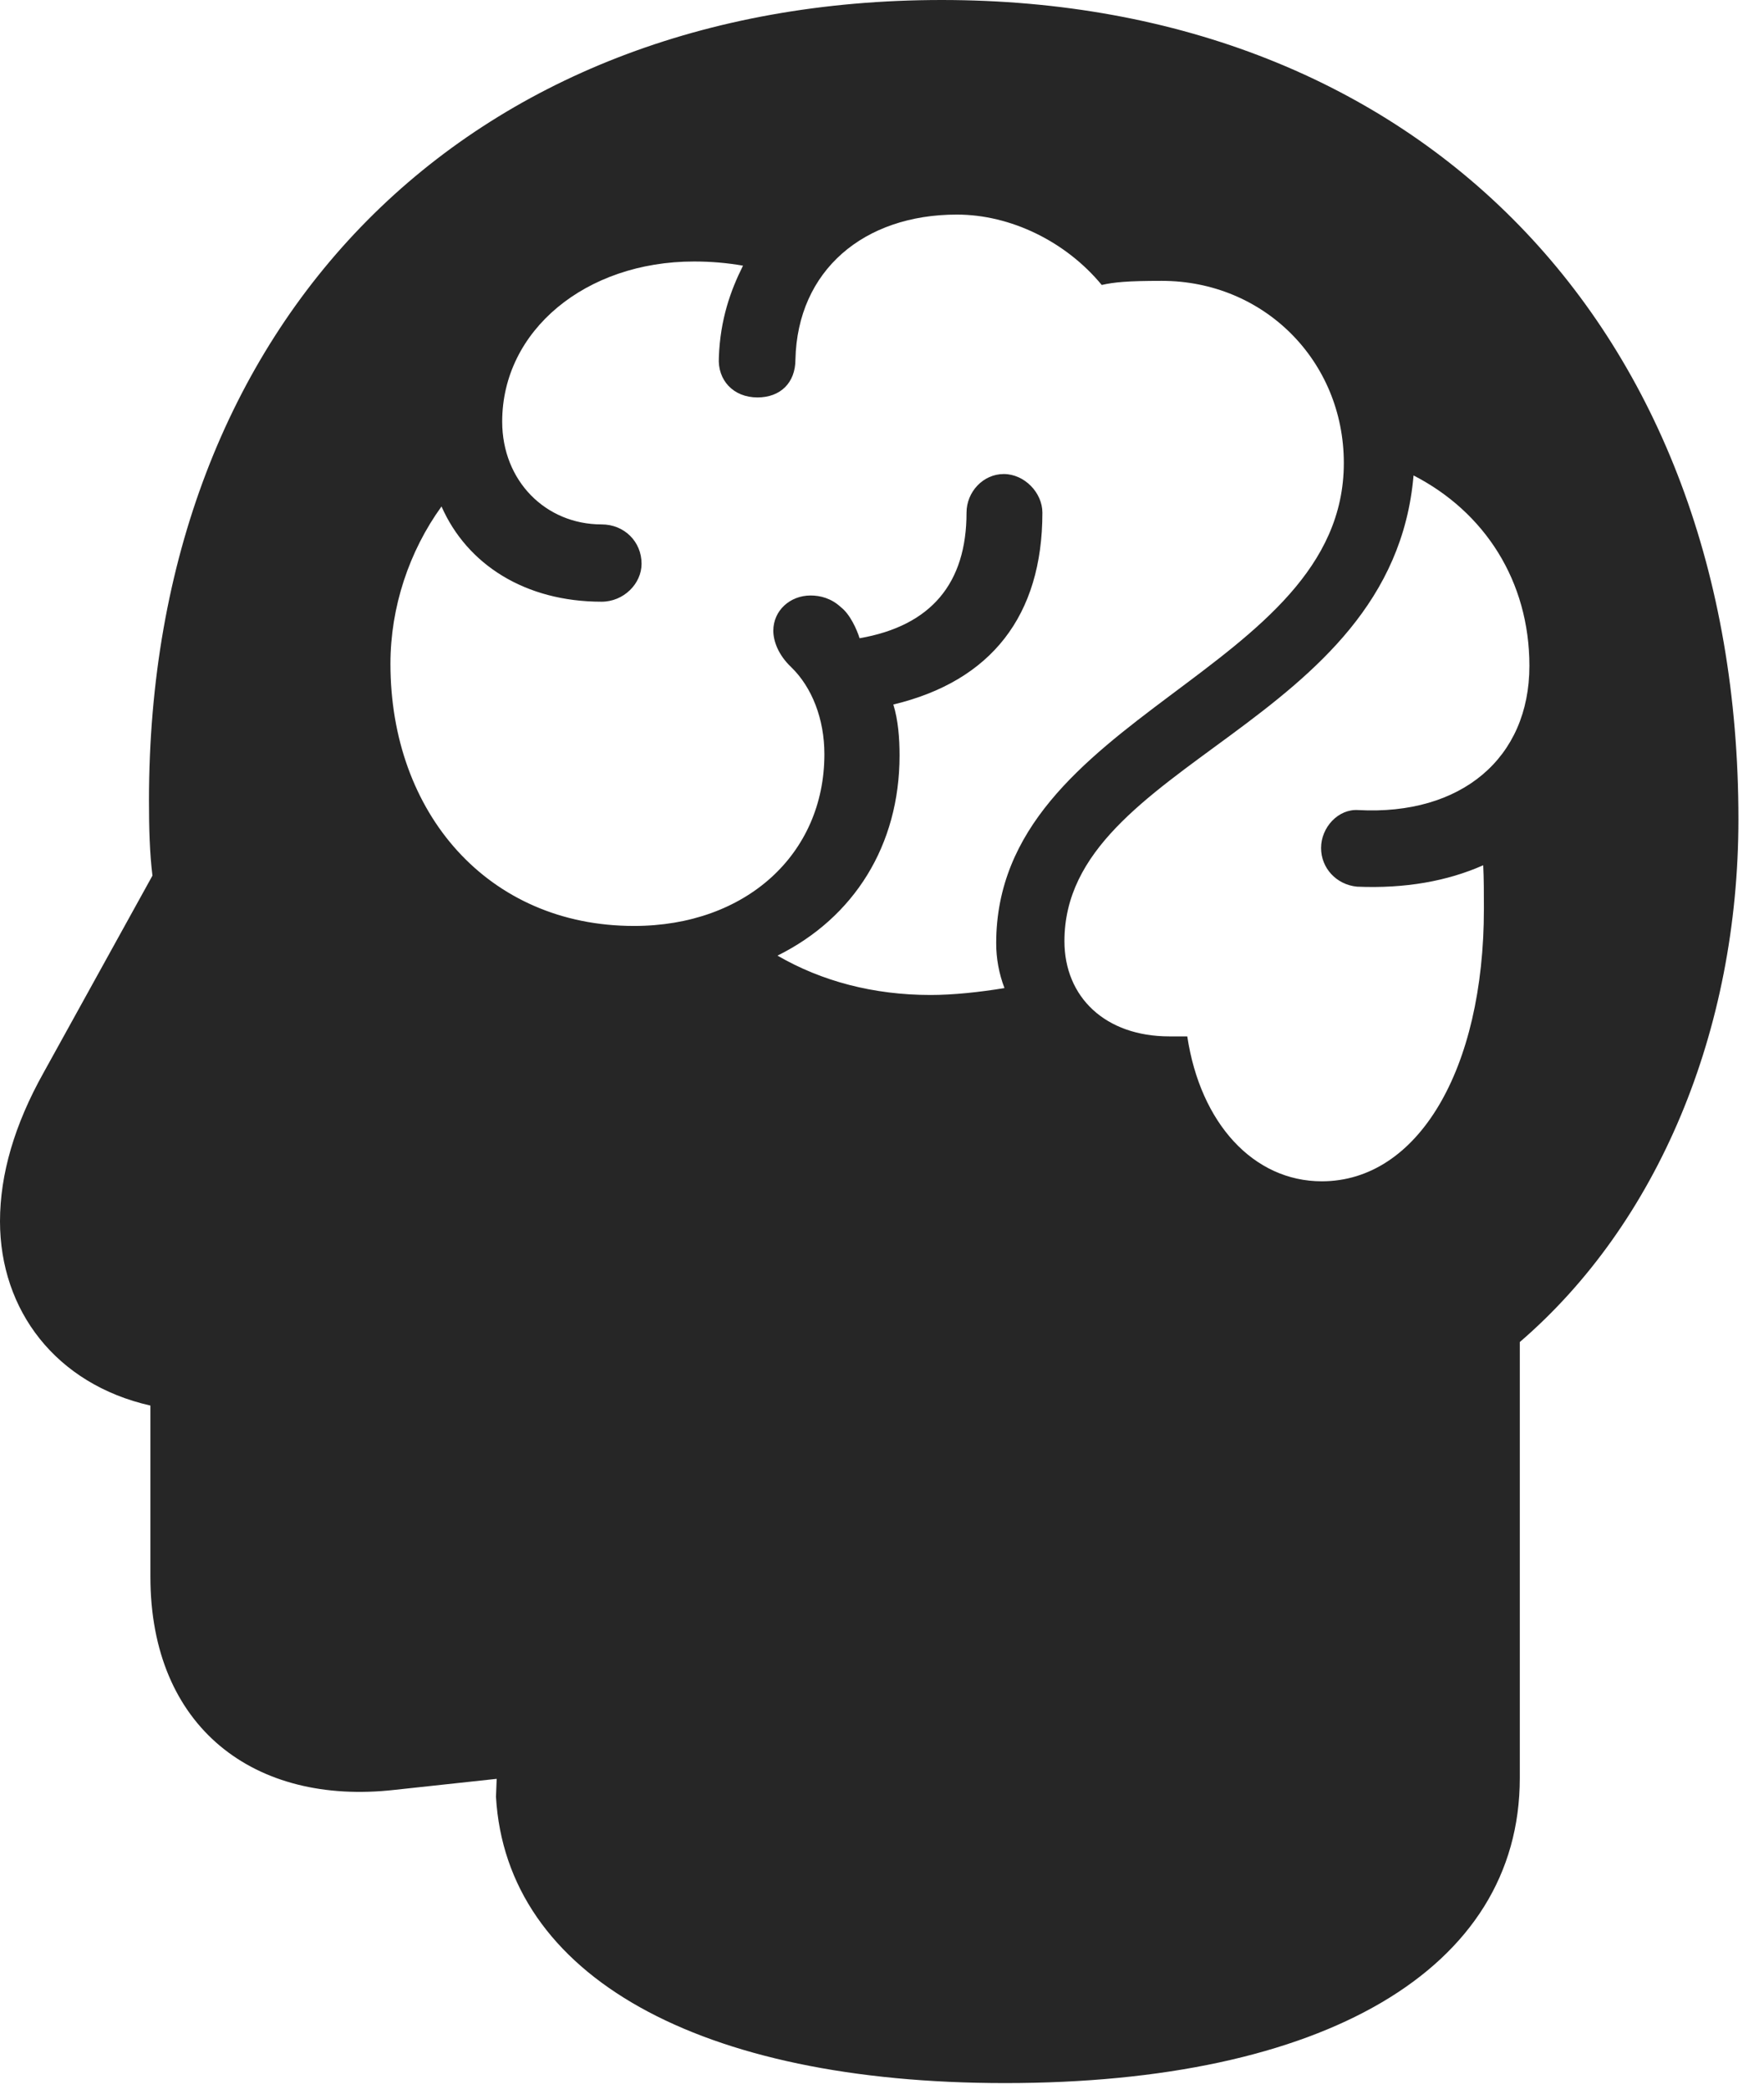 <?xml version="1.0" encoding="UTF-8"?>
<!--Generator: Apple Native CoreSVG 326-->
<!DOCTYPE svg
PUBLIC "-//W3C//DTD SVG 1.1//EN"
       "http://www.w3.org/Graphics/SVG/1.1/DTD/svg11.dtd">
<svg version="1.1" xmlns="http://www.w3.org/2000/svg" xmlns:xlink="http://www.w3.org/1999/xlink" viewBox="0 0 24.971 29.561">
 <g>
  <rect height="29.561" opacity="0" width="24.971" x="0" y="0"/>
  <path d="M24.609 11.592C24.609 14.59 23.467 17.314 21.514 18.994L21.514 25.166C21.514 27.881 18.721 29.482 14.229 29.482C9.902 29.482 7.168 27.969 7.021 25.43L7.031 25.176L5.586 25.332C3.604 25.557 2.129 24.453 2.129 22.314L2.129 19.893C0.791 19.59 0 18.545 0 17.285C0 16.621 0.205 15.918 0.615 15.185L2.158 12.393C2.119 12.07 2.109 11.738 2.109 11.328C2.109 4.541 6.611 0 13.33 0C20.088 0 24.609 4.639 24.609 11.592ZM15.068 13.32C15.068 14.111 15.645 14.668 16.553 14.668L16.807 14.668C16.992 15.898 17.744 16.719 18.711 16.719C20.068 16.719 21.006 15.146 21.006 12.861C21.006 12.656 21.006 12.441 20.996 12.246C20.488 12.471 19.893 12.578 19.209 12.549C18.916 12.52 18.701 12.285 18.701 12.002C18.701 11.709 18.945 11.445 19.229 11.465C20.684 11.543 21.65 10.732 21.65 9.424C21.65 8.223 21.016 7.246 20.01 6.729C19.707 10.283 15.068 10.771 15.068 13.32ZM11.26 5.088C11.26 5.42 11.045 5.625 10.723 5.625C10.381 5.625 10.156 5.381 10.176 5.059C10.195 4.521 10.342 4.111 10.518 3.76C10.293 3.721 10.068 3.701 9.824 3.701C8.291 3.701 7.109 4.678 7.109 5.967C7.109 6.807 7.725 7.422 8.516 7.422C8.838 7.422 9.082 7.666 9.082 7.979C9.082 8.262 8.828 8.516 8.516 8.516C7.432 8.516 6.611 7.988 6.25 7.168C5.791 7.803 5.527 8.594 5.527 9.395C5.527 11.504 6.904 13.105 8.975 13.105C10.557 13.105 11.67 12.09 11.67 10.674C11.67 10.176 11.494 9.727 11.201 9.443C11.016 9.268 10.947 9.072 10.947 8.926C10.947 8.643 11.182 8.428 11.475 8.428C11.611 8.428 11.768 8.467 11.904 8.594C12.031 8.691 12.129 8.906 12.168 9.033C13.184 8.857 13.682 8.252 13.682 7.256C13.682 6.963 13.916 6.709 14.209 6.709C14.502 6.709 14.756 6.973 14.756 7.256C14.756 8.711 14.033 9.639 12.646 9.971C12.715 10.195 12.734 10.449 12.734 10.693C12.734 11.963 12.09 12.988 11.006 13.525C11.631 13.887 12.363 14.082 13.174 14.082C13.486 14.082 13.867 14.043 14.219 13.984C14.141 13.779 14.102 13.565 14.102 13.35C14.102 10.098 19.023 9.521 19.023 6.553C19.023 5.107 17.891 3.975 16.445 3.975C15.957 3.975 15.771 3.994 15.596 4.033C15.088 3.418 14.307 3.037 13.545 3.037C12.227 3.037 11.289 3.828 11.26 5.088Z" fill="black" fill-opacity="0.85"/>
 </g>
</svg>
